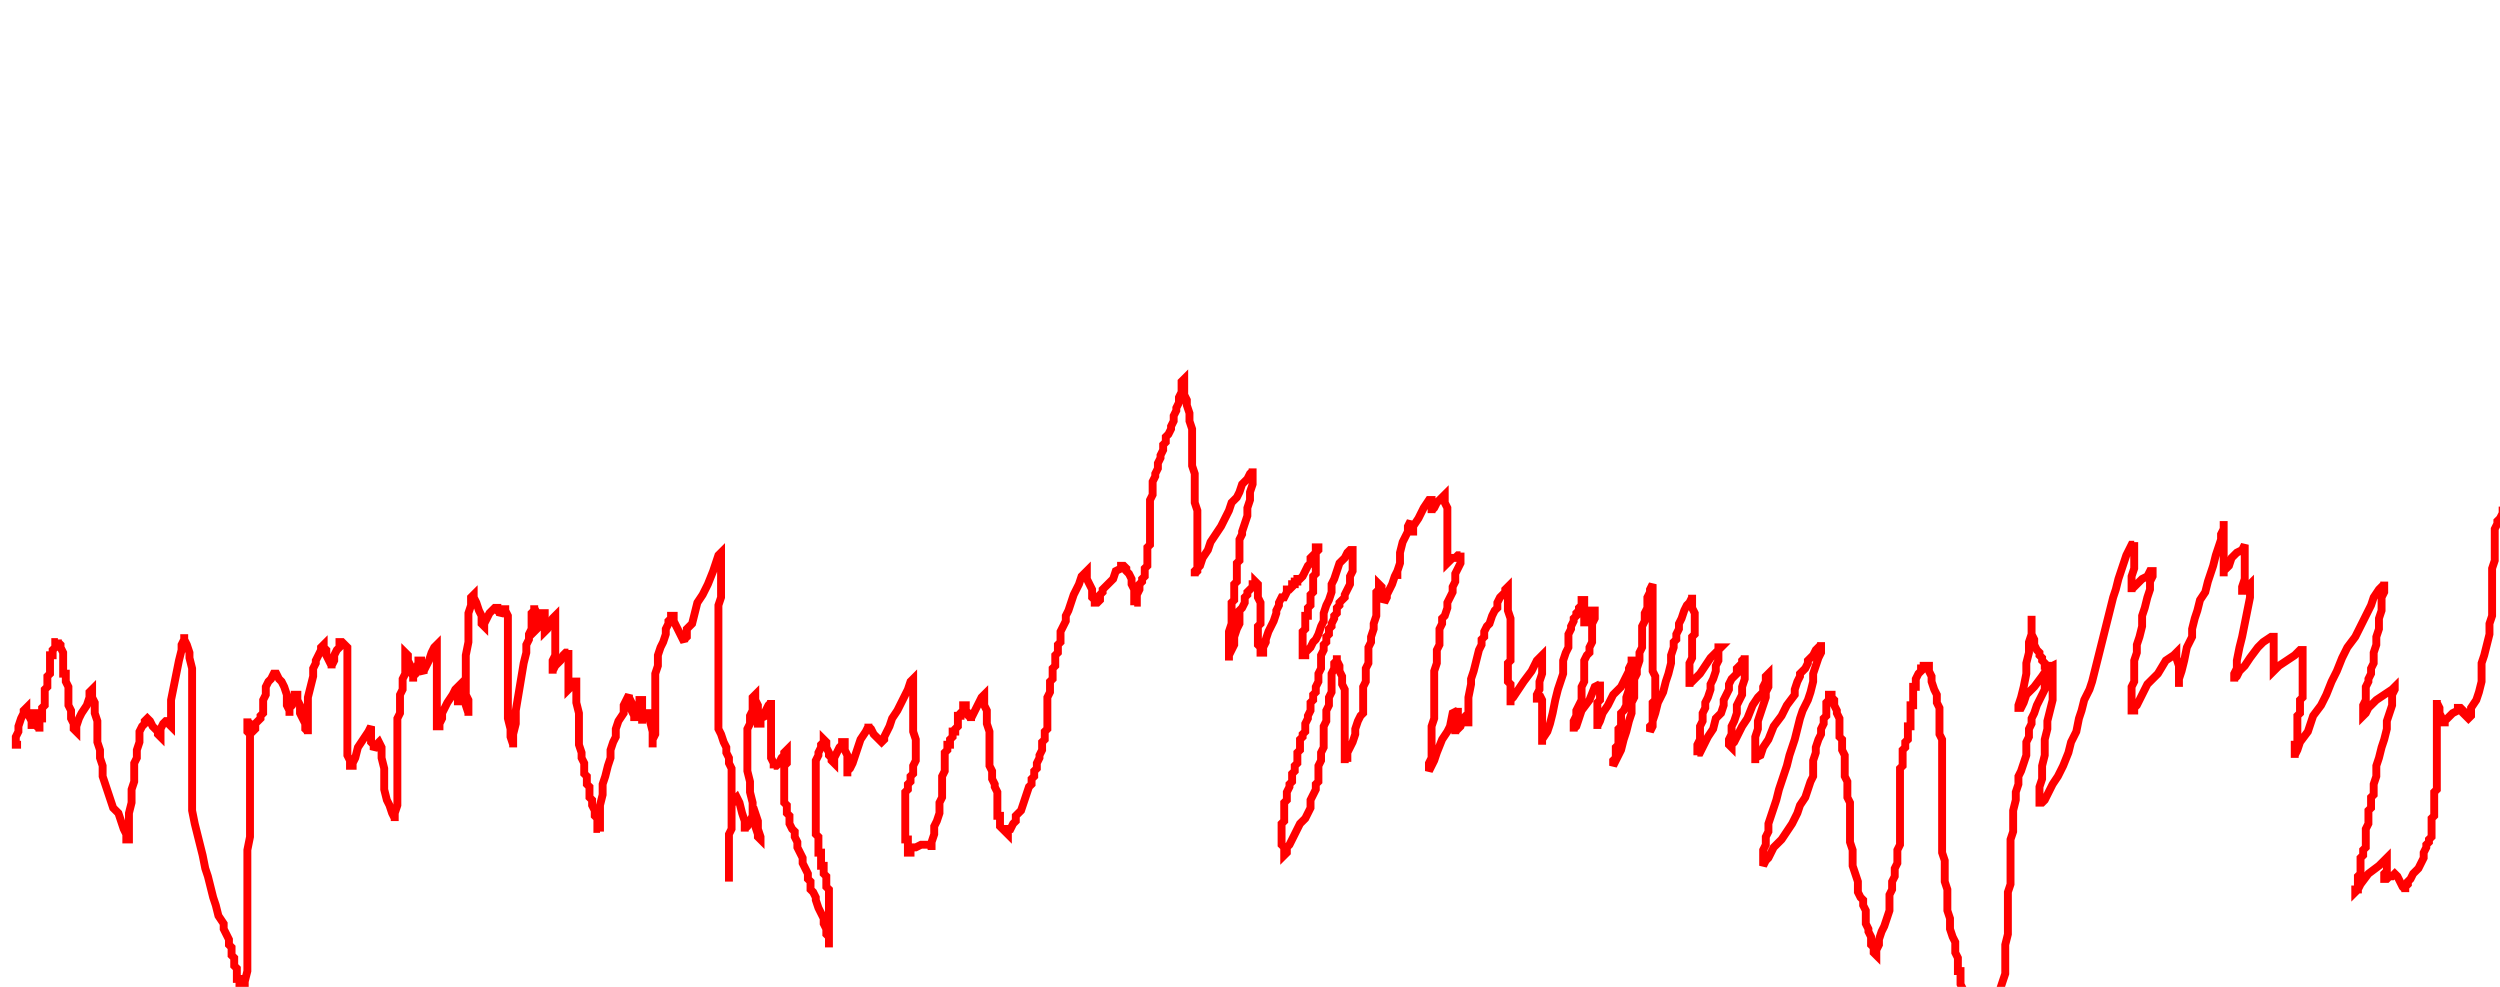 <svg xmlns="http://www.w3.org/2000/svg" version="1.1" xmlns:xlink="http://www.w3.org/1999/xlink" xmlns:svgjs="http://svgjs.dev/svgjs" width="950" height="375" id="chartSvg"><path d="M8,283 L7,283 L6,283 L6,282 L6,281 L6,280 L7,278 L7,276 L8,273 L9,271 L9,270 L10,269 L10,271 L11,272 L12,274 L12,276 L12,277 L12,276 L12,275 L12,274 L13,273 L13,272 L13,271 L14,271 L14,272 L14,273 L14,274 L14,276 L15,277 L15,278 L15,277 L15,276 L15,275 L15,274 L15,273 L16,273 L16,272 L16,271 L16,270 L16,269 L17,268 L17,266 L17,265 L17,264 L17,262 L18,261 L18,260 L18,259 L18,258 L18,257 L19,256 L19,255 L19,254 L19,253 L19,251 L19,249 L20,249 L20,248 L20,247 L21,246 L21,245 L21,244 L22,244 L22,243 L22,244 L23,245 L23,246 L24,248 L24,249 L24,251 L24,252 L24,253 L24,254 L24,255 L24,256 L25,256 L25,258 L25,259 L26,261 L26,263 L26,265 L26,268 L27,270 L27,273 L28,275 L28,277 L29,278 L29,277 L29,276 L30,273 L31,271 L33,268 L34,265 L34,263 L35,262 L35,264 L35,265 L36,267 L36,269 L36,271 L37,274 L37,277 L37,279 L37,282 L38,285 L38,288 L39,291 L39,295 L40,298 L41,301 L42,304 L43,307 L45,309 L46,312 L47,315 L48,317 L48,318 L48,319 L49,319 L49,318 L49,316 L49,313 L49,309 L50,305 L50,300 L51,297 L51,293 L51,290 L52,288 L52,285 L53,282 L53,280 L53,278 L54,276 L55,275 L55,274 L56,273 L57,274 L58,276 L59,277 L60,278 L60,279 L61,280 L61,279 L61,277 L62,275 L63,274 L64,274 L64,275 L65,276 L65,275 L65,273 L65,271 L65,266 L66,261 L67,256 L68,251 L69,247 L69,245 L70,243 L70,242 L70,241 L70,242 L70,243 L71,245 L72,248 L72,250 L73,254 L73,257 L73,261 L73,264 L73,268 L73,271 L73,274 L73,277 L73,281 L73,284 L73,288 L73,291 L73,295 L73,299 L73,303 L73,308 L74,313 L75,317 L76,321 L77,325 L78,330 L79,333 L80,337 L81,341 L82,344 L83,348 L85,351 L85,353 L86,355 L87,357 L87,359 L88,360 L88,361 L88,362 L88,363 L89,364 L89,365 L89,366 L89,367 L90,368 L90,369 L90,370 L90,371 L90,372 L91,372 L91,373 L91,374 L91,375 L92,375 L92,376 L92,377 L92,378 L92,379 L92,380 L93,380 L93,381 L93,379 L93,377 L93,373 L94,369 L94,365 L94,361 L94,357 L94,353 L94,349 L94,345 L94,340 L94,336 L94,332 L94,328 L94,323 L95,318 L95,314 L95,311 L95,308 L95,305 L95,302 L95,299 L95,295 L95,293 L95,291 L95,288 L95,286 L95,285 L95,283 L95,282 L95,281 L95,280 L95,279 L94,278 L94,277 L94,276 L94,275 L94,274 L94,273 L94,274 L95,275 L95,276 L95,277 L96,278 L97,277 L97,275 L98,274 L99,273 L99,272 L100,271 L100,270 L100,268 L100,266 L101,264 L101,261 L102,259 L103,258 L104,256 L105,256 L106,258 L107,259 L108,261 L109,264 L109,266 L109,268 L110,270 L110,271 L110,272 L110,271 L110,269 L111,268 L112,266 L112,265 L112,264 L113,264 L113,265 L113,266 L114,268 L114,271 L115,273 L116,275 L116,277 L117,278 L117,279 L117,278 L117,276 L117,273 L117,270 L117,265 L118,261 L119,257 L119,254 L120,252 L120,251 L121,249 L122,247 L122,246 L123,245 L123,246 L124,247 L124,249 L125,251 L126,253 L126,254 L126,253 L127,251 L127,249 L128,247 L129,246 L129,244 L130,244 L131,245 L132,246 L132,248 L132,250 L132,252 L132,254 L132,257 L132,259 L132,261 L132,264 L132,266 L132,268 L132,271 L132,273 L132,276 L132,278 L132,280 L132,281 L132,283 L132,285 L132,287 L133,289 L133,290 L133,291 L134,291 L134,290 L135,288 L136,284 L138,281 L140,278 L141,276 L141,277 L141,278 L141,281 L141,282 L142,283 L142,284 L142,285 L143,283 L144,282 L145,284 L145,288 L146,292 L146,297 L146,300 L147,304 L148,306 L149,309 L150,311 L150,312 L150,311 L150,309 L151,306 L151,303 L151,299 L151,294 L151,290 L151,286 L151,282 L151,279 L151,276 L151,273 L152,271 L152,268 L152,264 L153,262 L153,260 L153,258 L154,256 L154,254 L154,252 L154,251 L154,249 L154,248 L155,249 L155,251 L156,253 L156,255 L157,257 L157,258 L157,259 L157,257 L158,256 L158,254 L159,252 L159,251 L160,251 L160,253 L160,254 L161,256 L161,255 L162,253 L163,251 L164,248 L165,246 L166,245 L166,247 L166,249 L166,252 L166,255 L166,259 L166,262 L166,264 L166,267 L166,269 L166,271 L166,273 L166,275 L166,276 L167,276 L167,275 L168,273 L168,271 L170,267 L172,264 L173,262 L174,261 L174,262 L174,264 L174,265 L174,266 L174,267 L174,268 L174,267 L175,266 L176,265 L176,264 L177,264 L178,266 L178,268 L178,270 L178,271 L178,272 L178,271 L177,268 L177,264 L177,260 L177,254 L177,249 L178,244 L178,241 L178,237 L178,233 L179,230 L179,227 L180,226 L180,227 L181,229 L182,232 L183,234 L183,237 L184,238 L184,237 L185,235 L186,233 L187,232 L188,231 L189,231 L189,232 L190,233 L190,234 L191,232 L192,231 L192,230 L192,232 L193,234 L193,237 L193,240 L193,242 L193,244 L193,246 L193,247 L193,249 L193,251 L193,252 L193,254 L193,256 L193,257 L193,259 L193,261 L193,264 L193,266 L193,270 L193,273 L194,277 L194,280 L195,283 L195,284 L195,283 L195,282 L195,279 L196,275 L196,270 L197,264 L198,258 L199,252 L200,248 L200,245 L201,243 L201,241 L202,239 L202,237 L202,235 L202,234 L202,233 L203,232 L203,231 L203,230 L203,231 L204,233 L204,235 L204,237 L204,238 L204,239 L205,238 L205,237 L205,235 L206,234 L206,233 L207,233 L207,234 L207,236 L207,238 L207,239 L207,240 L208,239 L209,237 L210,235 L211,234 L211,235 L211,237 L211,240 L211,243 L211,245 L211,247 L211,249 L210,251 L210,253 L210,254 L210,255 L210,256 L210,255 L211,253 L213,251 L214,249 L215,248 L216,248 L216,247 L216,248 L216,249 L216,251 L216,254 L216,256 L216,259 L216,261 L216,262 L217,261 L217,260 L218,259 L219,259 L219,261 L219,264 L219,267 L220,271 L220,274 L220,277 L220,280 L220,283 L221,286 L221,288 L222,290 L222,292 L222,294 L223,295 L223,298 L224,299 L224,301 L224,303 L225,304 L225,306 L226,308 L226,309 L226,310 L227,311 L227,312 L227,313 L227,314 L227,315 L228,315 L228,316 L228,315 L228,314 L228,312 L228,310 L228,306 L229,302 L229,298 L230,295 L231,291 L232,288 L232,285 L233,282 L234,280 L234,277 L235,274 L237,271 L237,268 L238,266 L239,264 L239,265 L240,267 L240,270 L241,272 L241,273 L241,274 L241,273 L242,271 L242,269 L243,267 L243,266 L244,266 L244,268 L244,270 L244,273 L244,274 L244,275 L244,273 L245,272 L246,271 L247,271 L247,274 L248,278 L248,281 L248,283 L248,284 L248,283 L248,281 L249,279 L249,276 L249,272 L249,268 L249,263 L249,259 L249,256 L250,253 L250,249 L251,246 L252,244 L253,241 L253,239 L254,237 L254,236 L255,235 L255,234 L256,234 L256,236 L257,238 L258,240 L259,242 L260,244 L260,243 L261,242 L261,239 L263,237 L264,233 L265,229 L267,226 L269,222 L271,217 L272,214 L273,211 L274,210 L274,212 L274,215 L274,217 L274,220 L274,222 L274,225 L274,227 L273,230 L273,232 L273,234 L273,237 L273,239 L273,240 L273,242 L273,244 L273,246 L273,248 L273,249 L273,251 L273,252 L273,253 L273,254 L273,256 L273,258 L273,259 L273,260 L273,261 L273,262 L273,263 L273,265 L273,266 L273,268 L273,269 L273,271 L273,273 L273,275 L273,277 L274,279 L275,282 L276,284 L276,286 L277,288 L277,290 L278,292 L278,294 L278,295 L278,298 L278,299 L278,301 L278,303 L278,305 L278,307 L278,308 L278,310 L278,312 L278,314 L278,315 L277,317 L277,318 L277,320 L277,321 L277,323 L277,325 L277,327 L277,329 L277,330 L277,332 L277,333 L277,334 L277,335 L277,334 L277,333 L277,331 L277,328 L277,325 L277,321 L277,317 L278,315 L278,312 L278,308 L278,306 L279,304 L280,303 L281,305 L282,309 L283,312 L283,314 L283,315 L283,316 L283,315 L284,314 L285,312 L286,310 L287,309 L288,312 L288,315 L289,318 L289,319 L288,318 L288,317 L287,314 L286,310 L286,305 L285,301 L285,297 L284,293 L284,288 L284,285 L284,282 L284,279 L284,277 L285,275 L285,272 L286,270 L286,268 L286,266 L286,265 L287,264 L287,265 L287,266 L288,268 L288,271 L288,273 L288,274 L288,275 L289,275 L289,273 L291,272 L291,270 L292,268 L293,267 L293,266 L293,267 L293,270 L293,273 L293,276 L293,278 L293,281 L293,283 L293,286 L293,288 L294,290 L294,291 L294,292 L294,291 L295,291 L296,290 L297,288 L298,287 L298,286 L299,285 L299,286 L299,287 L299,288 L299,289 L299,290 L298,291 L298,292 L298,293 L298,294 L298,295 L298,296 L298,297 L298,298 L298,299 L298,300 L298,301 L298,302 L298,303 L298,304 L298,305 L299,306 L299,308 L299,309 L300,310 L300,311 L300,313 L301,315 L302,316 L302,318 L303,320 L303,322 L304,324 L305,326 L305,328 L306,330 L307,332 L307,334 L308,335 L308,336 L308,338 L309,339 L310,341 L310,342 L311,345 L312,347 L313,349 L313,351 L314,353 L314,355 L315,356 L315,358 L315,359 L315,360 L315,359 L315,357 L315,355 L315,354 L315,352 L315,350 L315,349 L315,348 L315,347 L315,346 L315,345 L315,344 L315,342 L315,341 L315,340 L315,339 L315,338 L314,337 L314,335 L314,334 L314,333 L313,332 L313,331 L313,330 L313,329 L312,329 L312,328 L312,327 L312,326 L312,325 L312,324 L311,324 L311,323 L311,322 L311,321 L311,320 L311,319 L311,318 L310,317 L310,316 L310,315 L310,314 L310,313 L310,312 L310,311 L310,310 L310,309 L310,308 L310,307 L310,305 L310,304 L310,303 L310,302 L310,301 L310,300 L310,299 L310,298 L310,297 L310,296 L310,295 L310,294 L310,292 L310,291 L310,289 L311,287 L311,286 L312,284 L312,283 L313,282 L313,281 L314,282 L314,284 L315,286 L315,287 L316,288 L316,289 L317,290 L317,288 L318,286 L319,284 L320,283 L320,282 L321,282 L321,283 L321,284 L321,285 L322,287 L322,289 L322,291 L322,293 L322,294 L322,295 L322,294 L322,293 L323,292 L324,290 L325,287 L326,284 L327,281 L329,278 L330,276 L330,275 L330,276 L331,277 L332,279 L333,280 L334,281 L335,282 L336,281 L336,280 L337,278 L338,276 L339,273 L341,270 L343,266 L345,262 L346,259 L347,258 L347,259 L347,260 L347,262 L347,264 L347,266 L347,269 L347,272 L347,275 L347,278 L348,281 L348,283 L348,285 L348,286 L348,288 L348,289 L347,291 L347,292 L347,293 L347,294 L346,295 L346,297 L345,298 L345,299 L345,300 L344,301 L344,302 L344,303 L344,305 L344,306 L344,308 L344,309 L344,310 L344,312 L344,313 L344,314 L344,315 L344,316 L344,317 L344,318 L344,319 L345,319 L345,320 L345,321 L345,322 L345,323 L345,324 L346,324 L346,323 L347,322 L348,322 L350,321 L351,321 L352,321 L353,321 L354,322 L354,323 L354,322 L354,321 L354,320 L355,317 L355,314 L356,312 L357,309 L357,307 L357,305 L358,303 L358,302 L358,301 L358,300 L358,299 L358,298 L358,297 L358,296 L358,295 L359,293 L359,292 L359,291 L359,290 L359,289 L359,288 L359,287 L359,286 L360,285 L360,284 L360,283 L361,283 L361,282 L361,281 L362,280 L362,279 L362,278 L363,278 L363,277 L364,276 L364,275 L364,274 L364,273 L364,272 L365,272 L365,271 L366,270 L366,269 L366,268 L367,268 L367,270 L368,271 L368,272 L369,273 L369,274 L369,273 L370,271 L371,269 L372,267 L373,265 L374,264 L374,265 L374,266 L374,268 L375,270 L375,272 L375,275 L376,278 L376,281 L376,283 L376,286 L376,288 L376,290 L376,291 L377,293 L377,295 L377,296 L378,298 L378,299 L379,301 L379,303 L379,304 L379,305 L379,307 L379,308 L379,310 L380,310 L380,311 L380,313 L380,314 L381,315 L382,316 L383,317 L383,316 L383,315 L384,315 L385,313 L386,312 L386,310 L388,308 L389,305 L390,302 L391,299 L392,298 L392,296 L393,295 L393,294 L393,293 L394,292 L394,290 L395,288 L395,287 L396,285 L396,282 L397,281 L397,279 L397,278 L398,277 L398,276 L398,275 L398,273 L398,272 L398,271 L398,268 L398,267 L398,265 L399,263 L399,261 L399,259 L400,258 L400,256 L400,254 L401,253 L401,251 L401,249 L402,248 L402,246 L402,245 L403,244 L403,242 L403,240 L404,238 L405,236 L405,234 L406,232 L407,229 L408,226 L409,224 L410,222 L411,219 L413,217 L413,218 L413,220 L414,222 L415,224 L415,227 L416,228 L416,229 L417,229 L418,228 L418,226 L419,225 L419,224 L421,222 L423,220 L424,217 L426,216 L426,215 L427,215 L428,216 L428,217 L429,218 L430,220 L430,222 L431,224 L431,226 L431,227 L431,229 L431,230 L431,229 L432,229 L432,228 L432,227 L432,226 L433,224 L433,223 L433,222 L434,221 L434,220 L435,219 L435,218 L435,217 L435,216 L436,215 L436,213 L436,212 L436,210 L436,208 L437,207 L437,205 L437,203 L437,201 L437,199 L437,197 L437,195 L437,193 L437,191 L437,190 L438,188 L438,186 L438,185 L438,183 L439,181 L439,180 L440,178 L440,176 L441,174 L441,173 L442,171 L442,169 L443,168 L443,166 L444,165 L445,163 L445,162 L446,160 L446,158 L447,156 L447,155 L448,153 L448,151 L449,149 L449,148 L449,146 L449,145 L450,144 L450,145 L450,146 L450,148 L450,150 L451,152 L451,154 L452,157 L452,160 L453,163 L453,165 L453,168 L453,170 L453,173 L453,175 L453,177 L454,180 L454,183 L454,185 L454,188 L454,191 L455,194 L455,196 L455,200 L455,202 L455,205 L455,207 L455,210 L455,211 L455,213 L455,214 L455,216 L455,217 L454,218 L454,219 L454,218 L454,217 L455,216 L456,215 L457,212 L459,209 L460,206 L462,203 L464,200 L465,198 L467,194 L468,191 L470,189 L471,187 L472,184 L474,182 L475,180 L476,179 L476,178 L476,180 L476,182 L476,184 L475,187 L475,190 L474,193 L474,195 L474,196 L473,199 L472,202 L472,203 L471,205 L471,207 L471,208 L471,210 L471,211 L471,213 L470,214 L470,216 L470,217 L470,219 L470,221 L469,222 L469,224 L469,226 L469,227 L469,228 L468,229 L468,230 L468,231 L468,232 L468,235 L468,237 L467,240 L467,242 L467,244 L467,245 L467,246 L467,247 L467,249 L467,251 L467,250 L467,249 L468,247 L469,245 L469,242 L470,239 L471,237 L471,234 L471,232 L472,231 L473,229 L473,227 L474,226 L474,225 L475,224 L476,223 L476,222 L477,222 L477,221 L478,222 L478,223 L478,224 L478,226 L478,227 L479,229 L479,231 L479,232 L479,234 L479,235 L479,237 L478,238 L478,239 L478,240 L478,242 L478,243 L478,244 L478,245 L479,246 L479,247 L479,248 L480,248 L480,247 L480,246 L481,244 L481,243 L482,240 L483,238 L484,236 L485,233 L485,232 L486,230 L486,229 L487,227 L488,227 L489,225 L489,224 L490,224 L491,223 L491,222 L492,222 L492,221 L493,221 L493,220 L494,220 L495,219 L496,217 L497,215 L498,214 L498,212 L499,211 L500,210 L500,208 L501,208 L501,209 L500,210 L500,211 L500,213 L500,215 L500,216 L500,218 L499,219 L499,220 L499,222 L499,223 L499,224 L499,225 L498,226 L498,227 L498,228 L498,229 L498,230 L497,231 L497,232 L497,234 L496,234 L496,236 L496,237 L496,239 L495,240 L495,241 L495,242 L495,243 L495,244 L495,245 L495,246 L495,247 L495,248 L495,249 L496,249 L496,248 L497,247 L498,246 L499,244 L500,243 L501,241 L502,238 L503,236 L503,233 L504,230 L505,228 L506,225 L506,222 L507,220 L508,217 L509,214 L511,212 L512,210 L513,209 L514,209 L514,210 L514,211 L514,212 L514,214 L514,216 L514,217 L513,219 L513,221 L513,222 L512,224 L511,226 L511,227 L510,228 L509,229 L509,230 L508,231 L508,232 L508,233 L507,234 L507,235 L506,237 L506,238 L505,239 L505,241 L504,242 L504,244 L503,245 L503,247 L502,249 L502,251 L502,254 L501,256 L501,258 L501,259 L500,261 L500,263 L499,264 L499,266 L498,267 L498,268 L498,270 L497,272 L497,273 L496,275 L496,276 L496,278 L495,279 L495,280 L494,281 L494,282 L494,283 L494,285 L493,286 L493,287 L493,288 L493,290 L492,291 L492,293 L491,294 L491,295 L491,297 L490,298 L490,299 L489,301 L489,302 L489,304 L488,305 L488,307 L488,308 L488,309 L488,310 L488,311 L488,312 L487,313 L487,314 L487,315 L487,316 L487,317 L487,319 L487,320 L487,321 L488,322 L488,323 L488,324 L488,325 L489,324 L489,323 L489,322 L490,321 L491,319 L492,317 L493,315 L494,313 L496,311 L497,309 L498,307 L498,304 L499,302 L500,300 L500,298 L501,297 L501,295 L501,294 L501,292 L501,291 L502,289 L502,287 L502,286 L503,284 L503,282 L503,281 L503,279 L503,278 L503,276 L504,274 L504,272 L504,270 L505,268 L505,265 L506,263 L506,260 L506,258 L506,256 L507,254 L507,252 L508,251 L508,250 L508,249 L508,250 L508,251 L509,253 L509,255 L510,257 L510,260 L511,262 L511,264 L511,266 L511,268 L511,269 L511,271 L511,272 L511,273 L511,274 L511,276 L511,278 L511,281 L511,282 L511,284 L511,286 L511,287 L511,288 L511,289 L511,290 L511,289 L511,288 L512,288 L512,286 L513,284 L514,282 L515,279 L515,277 L516,274 L517,272 L518,271 L518,269 L518,268 L518,266 L518,265 L518,264 L518,262 L518,261 L519,259 L519,258 L519,256 L519,254 L520,252 L520,251 L520,249 L520,246 L521,244 L521,242 L522,239 L522,237 L523,234 L523,232 L523,229 L523,227 L523,225 L524,224 L524,222 L525,223 L525,224 L525,226 L526,227 L526,228 L526,229 L527,227 L527,226 L528,224 L529,222 L530,219 L531,217 L531,218 L531,219 L531,220 L531,217 L532,214 L532,210 L533,206 L535,202 L535,200 L536,198 L536,199 L536,200 L536,201 L536,202 L537,202 L537,201 L537,200 L539,197 L541,193 L543,190 L544,190 L544,191 L544,193 L544,194 L544,195 L544,194 L545,193 L546,191 L547,190 L548,189 L549,188 L549,189 L549,191 L550,193 L550,195 L550,198 L550,201 L550,204 L550,207 L550,210 L550,212 L550,213 L550,214 L551,213 L552,212 L553,212 L554,211 L555,211 L555,210 L555,211 L555,212 L555,214 L554,216 L553,218 L553,221 L552,223 L552,225 L551,227 L550,229 L550,231 L549,234 L548,235 L548,237 L547,239 L547,241 L547,243 L547,245 L546,247 L546,250 L546,252 L545,255 L545,258 L545,261 L545,263 L545,266 L545,268 L545,271 L545,273 L544,276 L544,278 L544,279 L544,281 L544,283 L544,284 L544,286 L544,288 L543,290 L543,291 L543,292 L543,293 L544,291 L545,289 L546,286 L548,281 L550,278 L551,276 L552,271 L554,270 L554,269 L554,270 L554,271 L553,274 L553,276 L553,277 L553,278 L553,279 L553,278 L554,277 L555,276 L556,273 L557,272 L558,272 L558,274 L558,276 L558,273 L558,270 L558,265 L559,260 L559,258 L560,255 L561,251 L562,247 L563,245 L563,243 L564,242 L564,240 L565,238 L566,237 L567,234 L568,232 L569,231 L569,229 L570,227 L571,226 L572,225 L572,224 L573,223 L573,224 L573,226 L573,228 L573,230 L573,232 L574,235 L574,237 L574,239 L574,241 L574,242 L574,244 L574,246 L574,247 L574,249 L574,251 L573,252 L573,254 L573,255 L573,256 L573,258 L573,259 L574,260 L574,261 L574,262 L574,263 L574,264 L574,266 L574,267 L574,268 L574,267 L574,266 L575,265 L577,262 L579,259 L582,255 L584,251 L586,249 L586,250 L586,251 L586,254 L586,256 L585,259 L585,262 L584,264 L584,266 L584,267 L584,266 L584,265 L585,265 L585,264 L586,266 L586,269 L586,272 L586,276 L586,278 L586,281 L586,282 L586,283 L586,282 L586,281 L588,278 L589,275 L590,271 L591,266 L592,262 L593,259 L594,256 L594,253 L594,251 L595,248 L596,246 L596,244 L596,242 L596,241 L597,239 L597,238 L598,236 L598,235 L599,234 L599,233 L600,232 L600,231 L601,230 L601,229 L601,228 L602,228 L602,230 L602,232 L602,234 L602,236 L602,237 L602,238 L602,237 L603,236 L604,234 L605,233 L605,232 L606,232 L606,234 L606,235 L605,237 L605,238 L605,239 L605,240 L605,241 L605,242 L605,244 L604,246 L604,248 L603,249 L602,251 L602,252 L602,253 L602,254 L602,255 L602,257 L602,259 L601,261 L601,264 L601,266 L600,268 L599,270 L599,272 L598,274 L598,276 L598,278 L598,277 L599,276 L600,273 L601,270 L604,266 L606,261 L608,260 L608,259 L608,260 L608,261 L608,262 L608,264 L608,266 L607,267 L607,268 L607,270 L607,271 L607,272 L607,273 L607,274 L607,276 L607,277 L607,276 L608,274 L609,271 L611,268 L613,264 L616,261 L618,257 L619,255 L619,254 L620,252 L620,251 L621,251 L621,252 L621,254 L620,256 L619,259 L619,262 L618,265 L618,268 L617,270 L616,271 L616,273 L616,275 L616,276 L615,277 L615,278 L615,279 L615,281 L615,283 L614,284 L614,285 L614,286 L614,288 L613,289 L613,291 L614,289 L615,287 L616,285 L617,281 L618,278 L619,274 L620,271 L620,267 L621,265 L621,262 L621,261 L621,260 L621,258 L622,256 L622,254 L623,251 L623,248 L624,246 L624,244 L624,242 L624,240 L624,238 L625,236 L625,233 L626,231 L626,229 L626,227 L627,225 L627,224 L628,222 L628,223 L628,224 L628,226 L628,228 L628,231 L628,234 L628,237 L628,239 L628,242 L628,244 L628,246 L628,248 L628,250 L628,252 L628,254 L628,255 L629,257 L629,258 L629,260 L629,261 L629,262 L629,263 L629,264 L629,265 L629,266 L628,267 L628,268 L628,269 L628,270 L628,271 L628,273 L628,274 L628,275 L627,276 L627,277 L627,278 L628,276 L628,274 L629,271 L630,267 L632,263 L633,259 L634,256 L635,252 L635,249 L636,246 L636,244 L637,243 L637,241 L638,239 L638,237 L639,235 L640,232 L641,230 L642,229 L643,227 L643,226 L643,227 L643,229 L643,231 L644,233 L644,236 L644,238 L644,241 L643,242 L643,244 L643,246 L643,248 L643,250 L642,252 L642,254 L642,257 L642,259 L642,260 L642,261 L642,260 L643,259 L644,258 L646,256 L648,253 L650,250 L652,248 L653,247 L654,246 L653,246 L653,247 L653,248 L653,249 L653,251 L652,253 L652,255 L651,258 L650,260 L650,262 L649,265 L648,267 L648,269 L647,271 L647,274 L646,276 L646,279 L646,281 L645,283 L645,284 L645,285 L645,286 L645,287 L645,286 L646,286 L647,284 L648,282 L649,280 L651,277 L652,273 L654,271 L655,268 L655,266 L656,264 L657,262 L657,260 L658,258 L660,256 L660,254 L662,252 L662,251 L663,250 L663,249 L663,250 L663,251 L663,254 L663,256 L663,258 L662,261 L662,264 L661,266 L660,268 L660,271 L659,274 L658,276 L658,279 L657,281 L657,282 L657,283 L658,284 L658,283 L659,282 L660,280 L662,276 L664,273 L666,268 L668,265 L670,263 L670,261 L671,259 L671,257 L672,256 L672,257 L672,259 L672,261 L671,263 L671,265 L670,268 L669,271 L668,274 L668,277 L667,280 L667,283 L667,286 L667,288 L667,289 L667,290 L667,288 L669,287 L670,284 L672,281 L674,276 L677,272 L679,268 L682,264 L682,262 L683,259 L684,257 L684,256 L686,254 L687,252 L687,251 L689,249 L690,247 L691,246 L692,245 L692,244 L692,246 L692,248 L691,250 L690,253 L689,256 L689,259 L688,263 L687,266 L685,270 L684,273 L683,277 L682,281 L681,284 L680,287 L679,291 L678,294 L677,297 L676,300 L675,304 L674,307 L673,310 L672,313 L672,316 L671,318 L671,321 L670,323 L670,325 L670,327 L670,328 L670,329 L671,327 L672,326 L673,324 L674,322 L677,319 L679,316 L681,313 L683,309 L684,306 L686,303 L687,300 L688,297 L689,295 L689,292 L689,289 L690,286 L690,284 L691,281 L692,279 L692,277 L693,275 L693,273 L694,272 L694,270 L694,269 L694,268 L694,267 L695,266 L695,265 L695,264 L696,264 L696,265 L697,266 L697,267 L697,268 L698,270 L698,271 L699,273 L699,276 L699,278 L699,280 L700,281 L700,283 L700,285 L701,287 L701,289 L701,291 L701,293 L701,295 L702,297 L702,299 L702,301 L702,303 L703,305 L703,308 L703,310 L703,313 L703,315 L703,318 L703,320 L704,323 L704,326 L704,329 L705,332 L706,335 L706,337 L706,339 L707,341 L708,342 L708,344 L709,346 L709,349 L709,351 L710,353 L710,354 L711,356 L711,358 L711,359 L712,360 L712,361 L712,362 L713,363 L713,362 L713,361 L714,359 L714,357 L715,354 L716,352 L717,349 L718,346 L718,344 L718,342 L718,340 L719,338 L719,337 L719,335 L720,333 L720,332 L720,330 L721,328 L721,327 L721,325 L721,323 L722,321 L722,319 L722,317 L722,315 L722,314 L722,312 L722,310 L722,309 L722,308 L722,307 L722,305 L722,304 L722,303 L722,302 L722,301 L722,300 L722,299 L722,298 L722,297 L722,296 L722,295 L722,294 L722,293 L722,292 L723,291 L723,290 L723,289 L723,288 L723,287 L723,286 L723,285 L724,284 L724,283 L724,282 L725,281 L725,280 L725,279 L725,278 L725,277 L725,276 L726,276 L726,275 L726,273 L726,272 L726,271 L726,270 L726,269 L726,268 L727,268 L727,267 L727,266 L727,265 L727,264 L727,263 L727,262 L727,261 L728,261 L728,260 L728,259 L728,258 L729,256 L730,255 L730,254 L731,254 L731,253 L732,253 L732,252 L732,253 L733,253 L733,254 L733,255 L734,257 L734,259 L735,262 L736,264 L736,267 L737,269 L737,272 L737,274 L737,277 L737,279 L738,281 L738,283 L738,285 L738,286 L738,288 L738,289 L738,290 L738,291 L738,292 L738,293 L738,294 L738,295 L738,296 L738,297 L738,298 L738,300 L738,301 L738,302 L738,303 L738,305 L738,306 L738,308 L738,311 L738,314 L738,317 L738,320 L738,324 L739,327 L739,331 L739,335 L740,338 L740,342 L740,346 L741,349 L741,353 L742,356 L743,358 L743,360 L743,362 L744,364 L744,365 L744,366 L744,367 L744,368 L744,369 L745,369 L745,370 L745,371 L745,372 L745,373 L745,374 L746,376 L746,377 L747,378 L747,379 L748,380 L748,381 L748,382 L749,383 L749,384 L749,385 L750,385 L750,386 L750,388 L750,389 L750,390 L750,389 L751,388 L751,387 L752,387 L752,386 L753,386 L753,387 L753,388 L753,389 L753,390 L754,391 L754,392 L754,393 L755,393 L755,391 L755,390 L756,387 L758,385 L758,382 L760,379 L760,376 L761,373 L762,370 L762,367 L762,364 L762,361 L762,359 L763,355 L763,352 L763,349 L763,346 L763,343 L763,339 L764,336 L764,332 L764,329 L764,325 L764,322 L764,319 L765,316 L765,313 L765,311 L765,308 L766,304 L766,301 L767,298 L767,295 L768,293 L769,290 L770,287 L770,284 L770,282 L771,280 L771,278 L771,277 L772,275 L772,273 L773,271 L774,268 L775,266 L776,264 L777,262 L777,260 L778,259 L778,257 L778,256 L779,255 L779,254 L778,254 L778,253 L777,253 L777,252 L776,251 L776,250 L775,249 L775,248 L774,247 L773,245 L773,243 L772,241 L772,239 L772,237 L772,235 L772,234 L772,235 L772,236 L772,237 L772,239 L772,241 L771,244 L771,248 L770,252 L770,256 L769,261 L768,265 L767,268 L767,269 L768,269 L769,267 L770,264 L773,261 L776,257 L778,254 L780,253 L780,254 L780,256 L780,258 L780,261 L780,263 L780,266 L779,270 L778,274 L778,277 L777,281 L777,284 L777,287 L776,291 L776,292 L776,293 L776,296 L775,299 L775,301 L775,303 L775,304 L775,305 L776,305 L777,304 L778,302 L780,298 L782,295 L784,291 L786,286 L787,282 L789,278 L790,273 L791,270 L792,266 L794,262 L795,259 L796,255 L797,251 L798,247 L799,243 L800,239 L801,235 L802,231 L803,227 L804,224 L805,220 L806,217 L807,214 L808,211 L809,209 L810,207 L811,207 L811,206 L811,208 L811,210 L811,213 L811,216 L810,219 L810,222 L810,224 L810,225 L810,224 L811,223 L812,222 L813,221 L814,220 L816,219 L817,217 L818,217 L818,219 L817,221 L817,224 L816,227 L815,231 L814,234 L814,238 L813,242 L812,245 L812,248 L811,251 L811,254 L811,256 L811,258 L811,259 L810,261 L810,262 L810,264 L810,265 L810,267 L810,268 L810,269 L810,270 L811,270 L811,269 L812,268 L814,264 L816,260 L820,256 L823,251 L826,249 L827,248 L827,250 L828,253 L828,256 L828,259 L828,260 L828,261 L828,260 L828,258 L829,255 L830,251 L831,246 L833,242 L833,239 L834,235 L835,232 L836,228 L838,225 L839,221 L840,218 L841,215 L842,211 L843,208 L844,205 L844,203 L845,201 L845,200 L845,199 L845,198 L845,199 L845,201 L845,203 L845,206 L845,210 L845,213 L845,216 L845,218 L845,219 L845,218 L845,217 L847,215 L848,212 L850,210 L852,209 L853,207 L853,208 L853,209 L853,211 L853,214 L853,217 L853,220 L852,223 L852,225 L852,226 L852,225 L853,224 L854,223 L855,222 L855,224 L855,227 L854,232 L853,237 L852,242 L851,246 L850,251 L850,254 L849,256 L849,258 L849,259 L849,258 L850,257 L851,255 L853,253 L855,250 L858,246 L860,244 L863,242 L864,242 L864,245 L864,248 L864,251 L864,254 L864,255 L865,254 L866,253 L869,251 L872,249 L874,247 L875,247 L875,249 L875,250 L875,252 L875,254 L875,256 L875,258 L875,259 L875,261 L875,262 L875,263 L875,264 L875,265 L874,266 L874,267 L874,268 L874,269 L874,271 L873,272 L873,275 L873,277 L873,278 L873,280 L873,281 L873,283 L872,283 L872,284 L872,285 L872,286 L872,287 L872,288 L872,287 L873,285 L874,282 L877,278 L879,272 L882,268 L884,264 L886,259 L888,255 L890,250 L892,246 L895,242 L897,238 L899,234 L901,230 L902,227 L904,224 L905,223 L906,222 L906,221 L906,222 L906,224 L906,225 L905,227 L905,230 L905,232 L904,235 L904,239 L903,242 L903,245 L902,248 L902,250 L902,252 L901,254 L901,256 L900,258 L900,259 L899,261 L899,262 L899,263 L899,264 L899,265 L899,266 L898,268 L898,269 L898,271 L898,272 L899,271 L900,269 L903,266 L906,264 L909,262 L910,261 L910,262 L909,264 L909,266 L909,268 L908,271 L907,274 L907,277 L906,281 L905,284 L904,288 L903,291 L903,295 L902,298 L902,300 L902,302 L901,303 L901,304 L901,305 L901,307 L900,308 L900,310 L900,311 L900,313 L899,315 L899,317 L899,318 L899,320 L899,322 L898,323 L898,325 L897,326 L897,328 L897,330 L897,332 L896,333 L896,335 L896,336 L896,337 L896,338 L895,338 L895,339 L896,338 L897,336 L900,332 L904,329 L906,327 L907,326 L907,327 L907,329 L907,331 L906,332 L906,333 L906,334 L907,334 L908,333 L909,333 L910,332 L911,333 L912,335 L913,337 L914,338 L914,339 L914,338 L914,337 L915,336 L915,335 L916,334 L917,332 L919,330 L920,328 L921,326 L921,324 L922,322 L922,321 L923,320 L923,319 L924,318 L924,317 L924,316 L924,315 L924,313 L924,311 L925,310 L925,309 L925,308 L925,307 L925,306 L925,305 L925,304 L925,303 L925,302 L925,301 L926,300 L926,298 L926,296 L926,295 L926,293 L926,292 L926,291 L926,290 L926,289 L926,288 L926,286 L926,285 L926,283 L926,281 L926,280 L926,278 L926,276 L926,273 L926,271 L926,268 L926,266 L926,267 L927,269 L927,271 L928,273 L928,274 L929,275 L929,276 L929,275 L929,274 L930,273 L932,271 L934,270 L934,269 L935,269 L936,270 L936,271 L937,272 L938,273 L939,272 L939,269 L941,266 L942,263 L943,259 L943,256 L943,252 L944,249 L945,245 L946,241 L946,237 L947,234 L947,230 L947,227 L947,224 L947,222 L947,219 L947,216 L948,213 L948,210 L948,208 L948,205 L948,203 L948,201 L949,199 L949,198 L950,197 L951,195 L951,194 L952,194 L953,193 L953,192 L954,192 L955,191 L956,191 L957,190 L958,190 L957,190 L956,190" fill="none" stroke="red" stroke-width="3"/></svg>